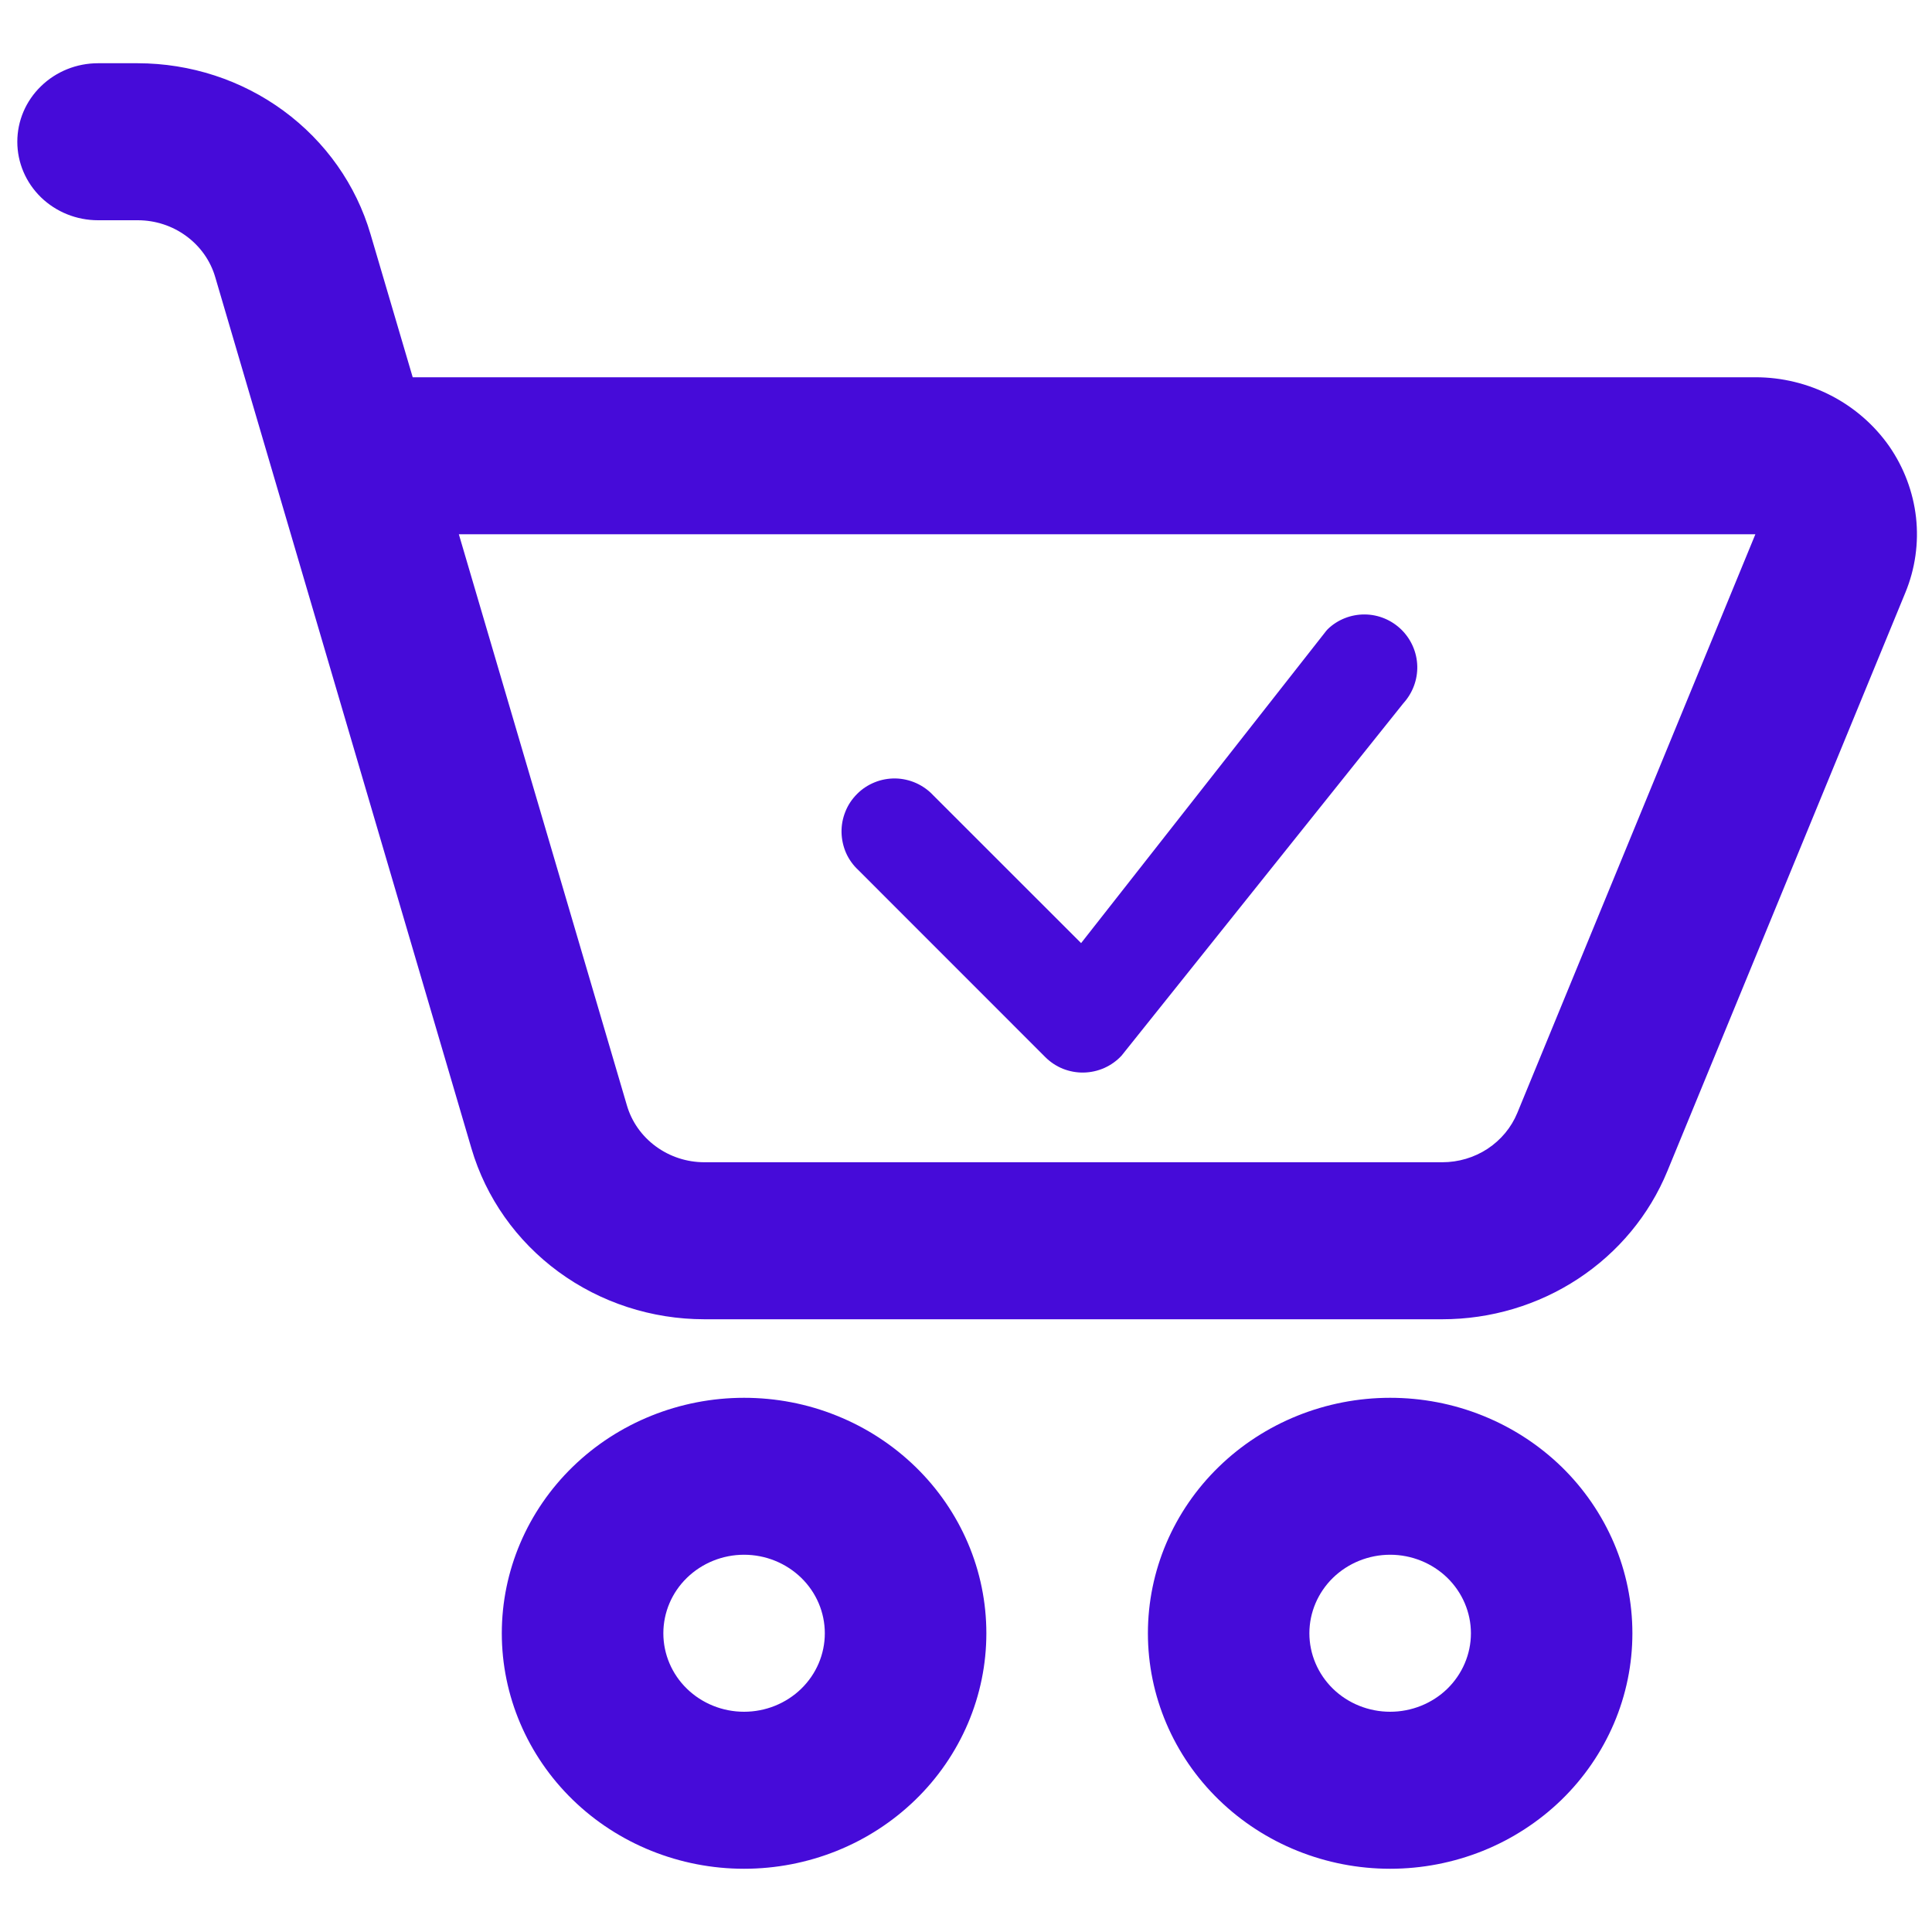 <svg width="26" height="26" viewBox="0 0 26 26" fill="none" xmlns="http://www.w3.org/2000/svg">
<path d="M1.319 0.851C1.031 0.851 0.755 0.962 0.551 1.161C0.347 1.359 0.233 1.627 0.233 1.908C0.233 2.188 0.347 2.456 0.551 2.655C0.755 2.853 1.031 2.964 1.319 2.964H1.854C2.09 2.964 2.32 3.039 2.508 3.178C2.696 3.316 2.833 3.51 2.897 3.731L6.345 15.457C6.54 16.119 6.951 16.701 7.517 17.116C8.082 17.53 8.771 17.754 9.479 17.754H19.41C20.062 17.754 20.699 17.564 21.238 17.209C21.778 16.854 22.196 16.35 22.438 15.762L25.642 7.974C25.774 7.653 25.823 7.306 25.785 6.963C25.746 6.62 25.622 6.291 25.424 6.005C25.224 5.72 24.956 5.486 24.643 5.324C24.329 5.162 23.98 5.077 23.625 5.077H5.554L4.986 3.15C4.792 2.488 4.381 1.906 3.816 1.491C3.251 1.076 2.562 0.852 1.854 0.851H1.319ZM8.436 14.874L6.175 7.19H23.623L20.419 14.978C20.338 15.174 20.199 15.341 20.019 15.46C19.839 15.578 19.627 15.641 19.41 15.641H9.479C9.243 15.641 9.014 15.566 8.825 15.427C8.637 15.289 8.5 15.095 8.436 14.874Z" fill="#460BD9"/>
<path d="M10.013 25.149C10.442 25.149 10.866 25.067 11.261 24.908C11.657 24.749 12.016 24.515 12.319 24.221C12.622 23.927 12.862 23.577 13.026 23.193C13.19 22.808 13.274 22.396 13.274 21.98C13.274 21.564 13.19 21.151 13.026 20.767C12.862 20.383 12.622 20.033 12.319 19.739C12.016 19.445 11.657 19.211 11.261 19.052C10.866 18.892 10.442 18.811 10.013 18.811C9.149 18.811 8.319 19.145 7.708 19.739C7.097 20.333 6.753 21.139 6.753 21.98C6.753 22.82 7.097 23.627 7.708 24.221C8.319 24.815 9.149 25.149 10.013 25.149ZM10.013 23.036C9.725 23.036 9.449 22.925 9.245 22.727C9.041 22.529 8.927 22.26 8.927 21.98C8.927 21.7 9.041 21.431 9.245 21.233C9.449 21.035 9.725 20.923 10.013 20.923C10.302 20.923 10.578 21.035 10.782 21.233C10.986 21.431 11.1 21.7 11.1 21.98C11.1 22.26 10.986 22.529 10.782 22.727C10.578 22.925 10.302 23.036 10.013 23.036Z" fill="#460BD9"/>
<path d="M18.708 25.149C19.136 25.149 19.56 25.067 19.956 24.908C20.351 24.749 20.711 24.515 21.014 24.221C21.316 23.927 21.556 23.577 21.72 23.193C21.884 22.808 21.968 22.396 21.968 21.98C21.968 21.564 21.884 21.151 21.72 20.767C21.556 20.383 21.316 20.033 21.014 19.739C20.711 19.445 20.351 19.211 19.956 19.052C19.56 18.892 19.136 18.811 18.708 18.811C17.843 18.811 17.014 19.145 16.403 19.739C15.791 20.333 15.448 21.139 15.448 21.98C15.448 22.82 15.791 23.627 16.403 24.221C17.014 24.815 17.843 25.149 18.708 25.149ZM18.708 23.036C18.42 23.036 18.143 22.925 17.939 22.727C17.736 22.529 17.621 22.26 17.621 21.98C17.621 21.7 17.736 21.431 17.939 21.233C18.143 21.035 18.42 20.923 18.708 20.923C18.996 20.923 19.273 21.035 19.477 21.233C19.68 21.431 19.795 21.7 19.795 21.98C19.795 22.26 19.68 22.529 19.477 22.727C19.273 22.925 18.996 23.036 18.708 23.036Z" fill="#460BD9"/>
<path d="M17.869 8.466C18.002 8.338 18.181 8.268 18.365 8.269C18.55 8.27 18.727 8.344 18.859 8.473C18.991 8.603 19.068 8.778 19.073 8.963C19.078 9.148 19.01 9.327 18.886 9.464L15.093 14.207C15.028 14.277 14.949 14.333 14.862 14.372C14.774 14.411 14.68 14.432 14.584 14.434C14.488 14.436 14.393 14.418 14.304 14.383C14.215 14.347 14.134 14.293 14.067 14.226L11.552 11.71C11.482 11.645 11.425 11.567 11.386 11.479C11.348 11.392 11.327 11.297 11.325 11.202C11.323 11.106 11.341 11.011 11.377 10.922C11.412 10.833 11.466 10.753 11.534 10.685C11.601 10.617 11.682 10.564 11.771 10.528C11.859 10.492 11.954 10.475 12.05 10.476C12.146 10.478 12.24 10.499 12.328 10.538C12.415 10.577 12.494 10.633 12.559 10.703L14.549 12.692L17.85 8.487C17.856 8.479 17.863 8.472 17.869 8.466H17.869Z" fill="#460BD9"/>
</svg>
